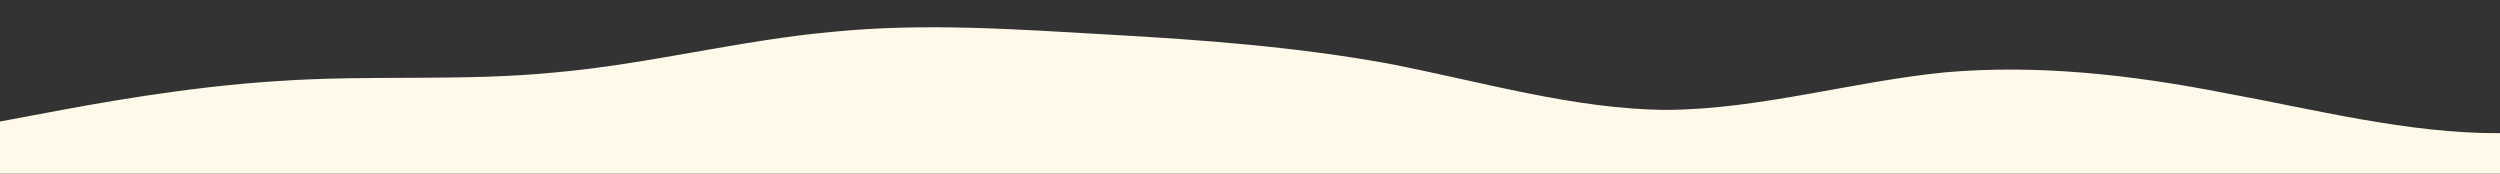 <?xml version="1.0" standalone="no"?>
<svg xmlns:xlink="http://www.w3.org/1999/xlink" id="wave" style="transform:rotate(180deg); transition: 0.3s" viewBox="0 0 1440 100" version="1.1" xmlns="http://www.w3.org/2000/svg"><rect x="0" y="0" width="1440" height="100" fill="#333333" stroke="none"/><defs><linearGradient id="sw-gradient-0" x1="0" x2="0" y1="1" y2="0"><stop stop-color="rgba(255, 249, 234, 1)" offset="0%"/><stop stop-color="rgba(255, 249, 234, 1)" offset="100%"/></linearGradient></defs><path style="transform:translate(0, 0px); opacity:1" fill="url(#sw-gradient-0)" d="M0,70L26.7,65C53.3,60,107,50,160,46.7C213.3,43,267,47,320,41.7C373.3,37,427,23,480,18.3C533.3,13,587,17,640,20C693.3,23,747,27,800,36.7C853.3,47,907,63,960,63.3C1013.3,63,1067,47,1120,41.7C1173.3,37,1227,43,1280,53.3C1333.3,63,1387,77,1440,76.7C1493.3,77,1547,63,1600,51.7C1653.3,40,1707,30,1760,33.3C1813.3,37,1867,53,1920,53.3C1973.3,53,2027,37,2080,28.3C2133.3,20,2187,20,2240,25C2293.3,30,2347,40,2400,46.7C2453.3,53,2507,57,2560,51.7C2613.3,47,2667,33,2720,26.7C2773.3,20,2827,20,2880,26.7C2933.3,33,2987,47,3040,51.7C3093.3,57,3147,53,3200,55C3253.3,57,3307,63,3360,60C3413.3,57,3467,43,3520,40C3573.3,37,3627,43,3680,46.7C3733.3,50,3787,50,3813,50L3840,50L3840,100L3813.3,100C3786.7,100,3733,100,3680,100C3626.7,100,3573,100,3520,100C3466.7,100,3413,100,3360,100C3306.7,100,3253,100,3200,100C3146.7,100,3093,100,3040,100C2986.7,100,2933,100,2880,100C2826.7,100,2773,100,2720,100C2666.7,100,2613,100,2560,100C2506.7,100,2453,100,2400,100C2346.7,100,2293,100,2240,100C2186.7,100,2133,100,2080,100C2026.7,100,1973,100,1920,100C1866.7,100,1813,100,1760,100C1706.7,100,1653,100,1600,100C1546.7,100,1493,100,1440,100C1386.7,100,1333,100,1280,100C1226.7,100,1173,100,1120,100C1066.7,100,1013,100,960,100C906.7,100,853,100,800,100C746.7,100,693,100,640,100C586.7,100,533,100,480,100C426.7,100,373,100,320,100C266.7,100,213,100,160,100C106.7,100,53,100,27,100L0,100Z"/></svg>